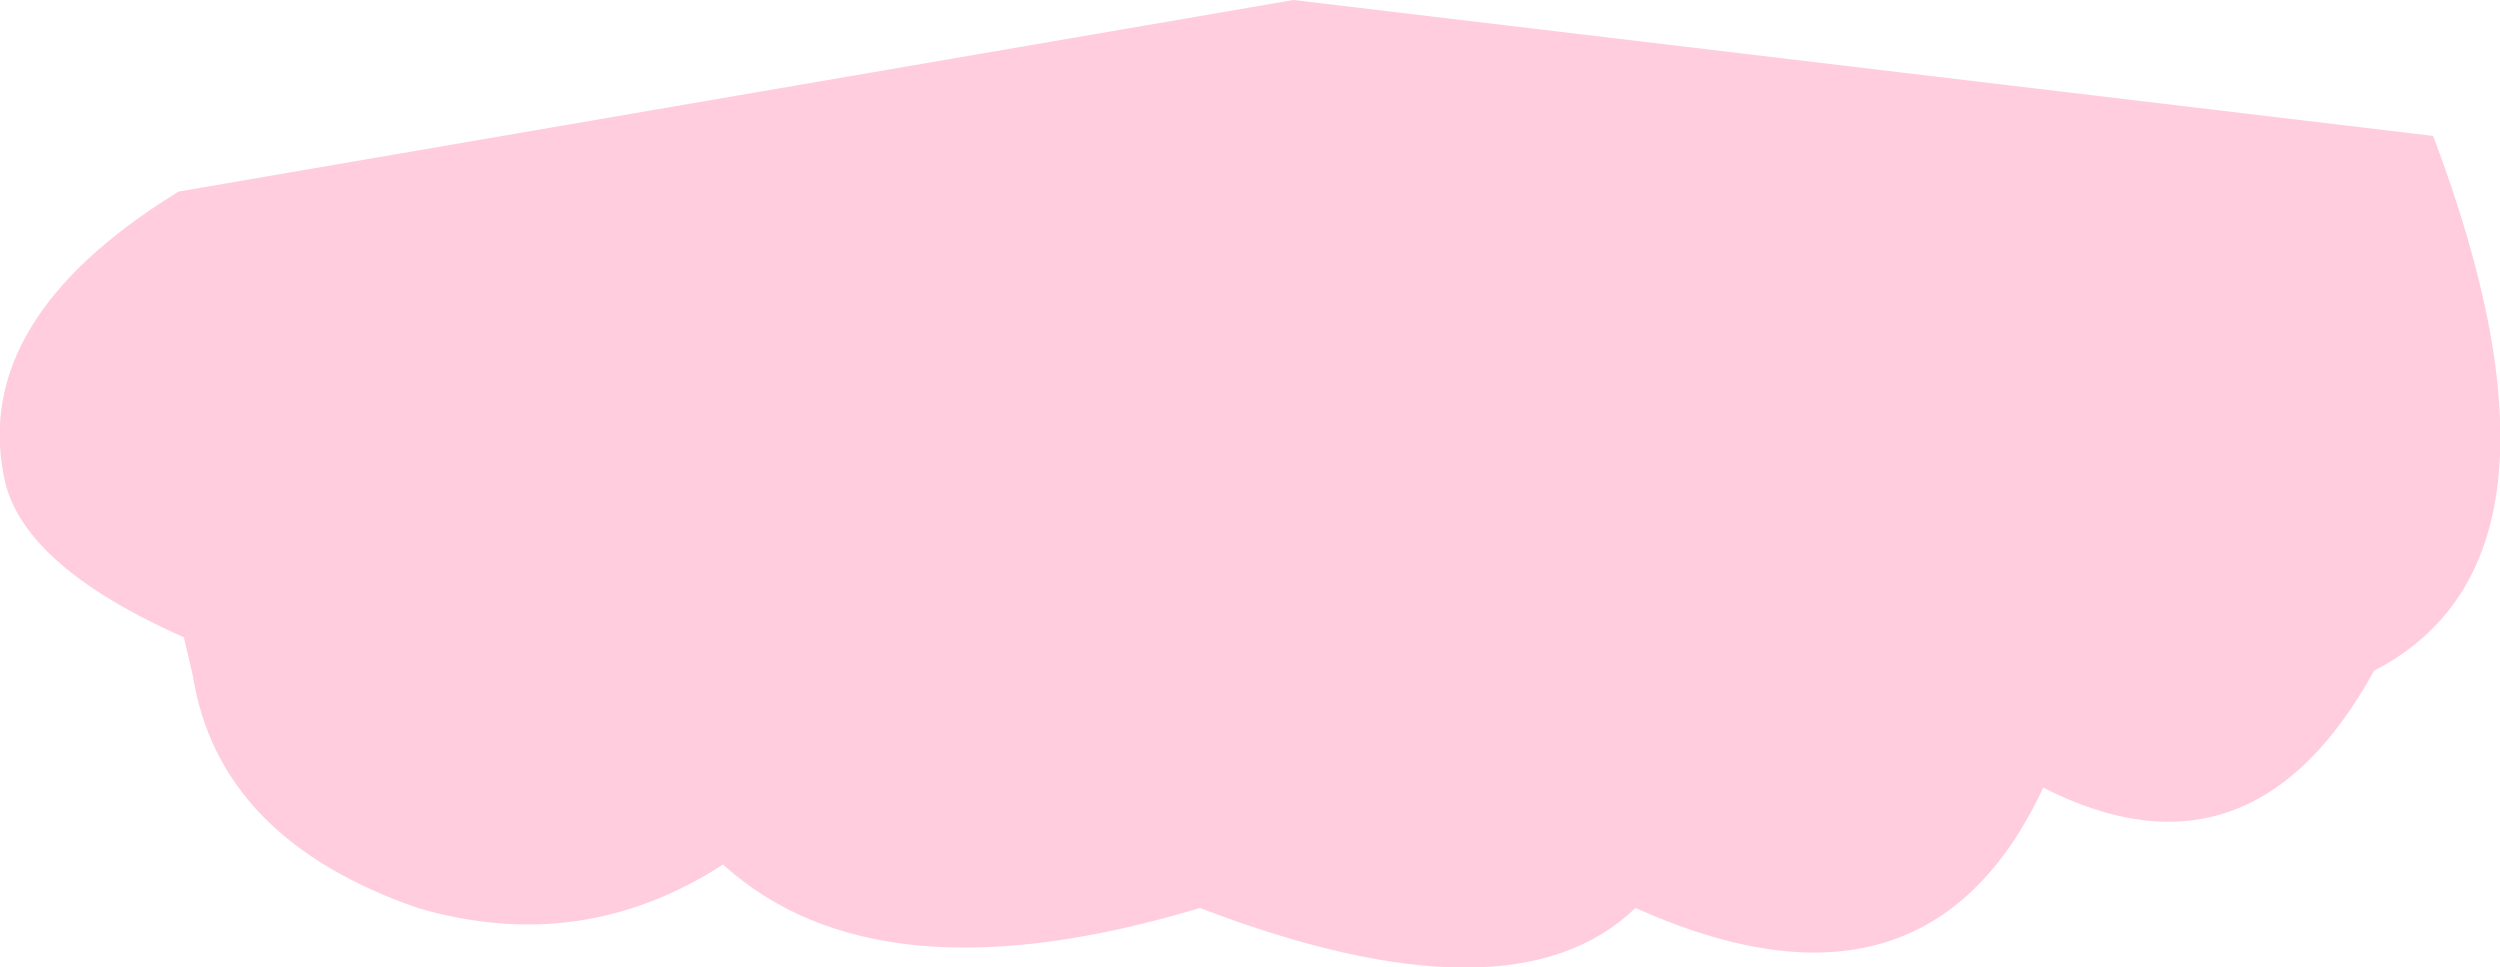 <?xml version="1.0" encoding="UTF-8" standalone="no"?>
<svg xmlns:xlink="http://www.w3.org/1999/xlink" height="43.4px" width="112.2px" xmlns="http://www.w3.org/2000/svg">
  <g transform="matrix(1.0, 0.0, 0.0, 1.0, 56.1, 21.7)">
    <path d="M35.6 13.65 Q30.35 24.9 17.3 19.05 11.75 24.4 -2.25 19.05 -16.7 23.4 -23.65 17.1 -30.0 21.2 -37.35 19.05 -46.3 15.95 -47.45 8.6 L-47.85 6.9 Q-55.3 3.6 -55.95 -0.45 -57.25 -7.4 -48.25 -13.0 L-48.1 -13.1 1.95 -21.7 53.1 -15.6 Q60.25 3.35 50.45 8.4 44.95 18.4 35.6 13.65" fill="#ffcdde" fill-rule="evenodd" stroke="none"/>
  </g>
</svg>
